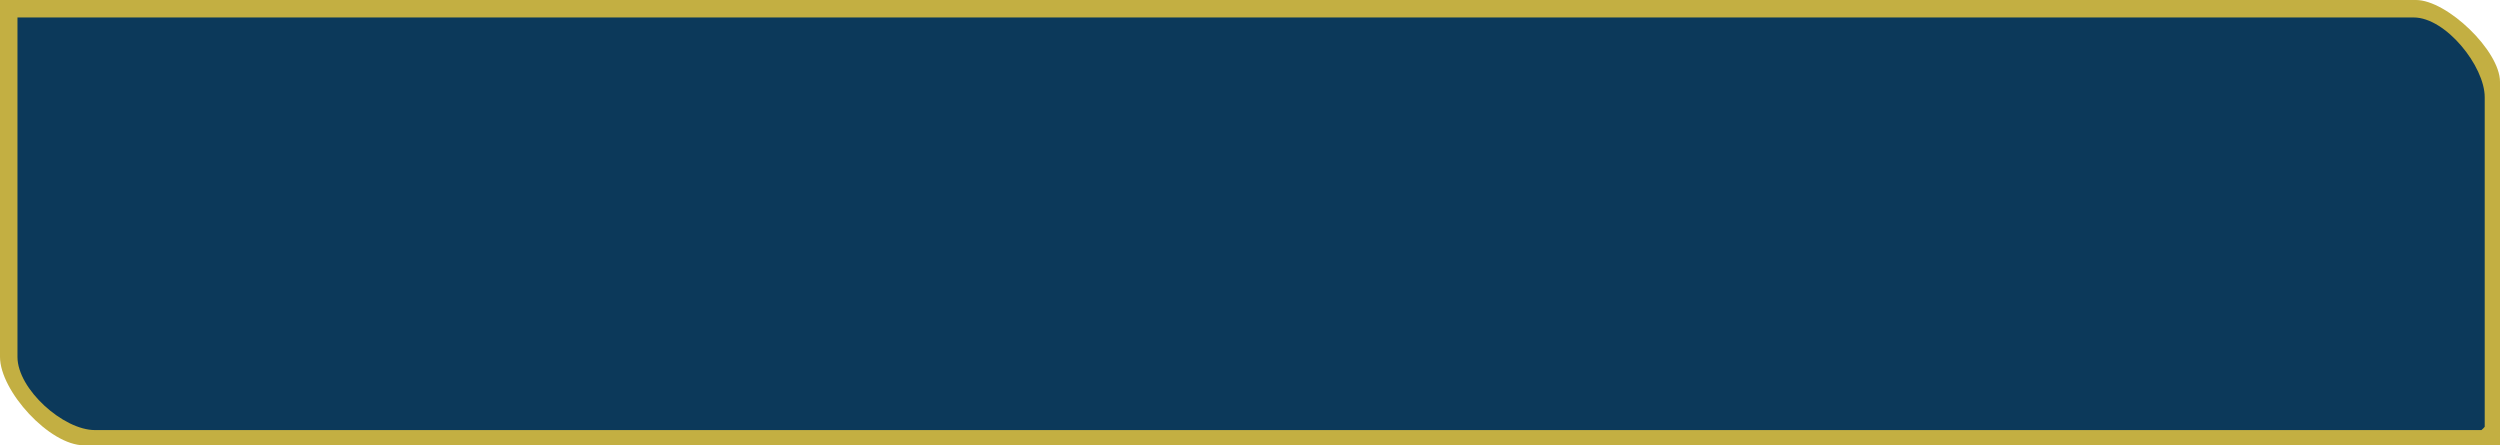 <?xml version="1.0" encoding="UTF-8"?><svg id="Layer_2" xmlns="http://www.w3.org/2000/svg" width="549.38" height="97.86" viewBox="0 0 549.38 97.86"><g id="Layer_1-2"><g id="PHB_3"><path d="M549.38,97.86H18.47c-7.61,0-18.47-11.97-18.47-19.43V0h530.91c6.81,0,18.47,11.15,18.47,17.99v79.87Z" fill="#c3af42"/><path d="M3.84,3.84h526.59c7.03,0,15.59,10.72,15.59,17.51v72.44c0,.05-.67.72-.72.72H20.87c-6.98,0-17.03-9.01-17.03-16.07V3.84Z" fill="#0c395a"/></g></g></svg>